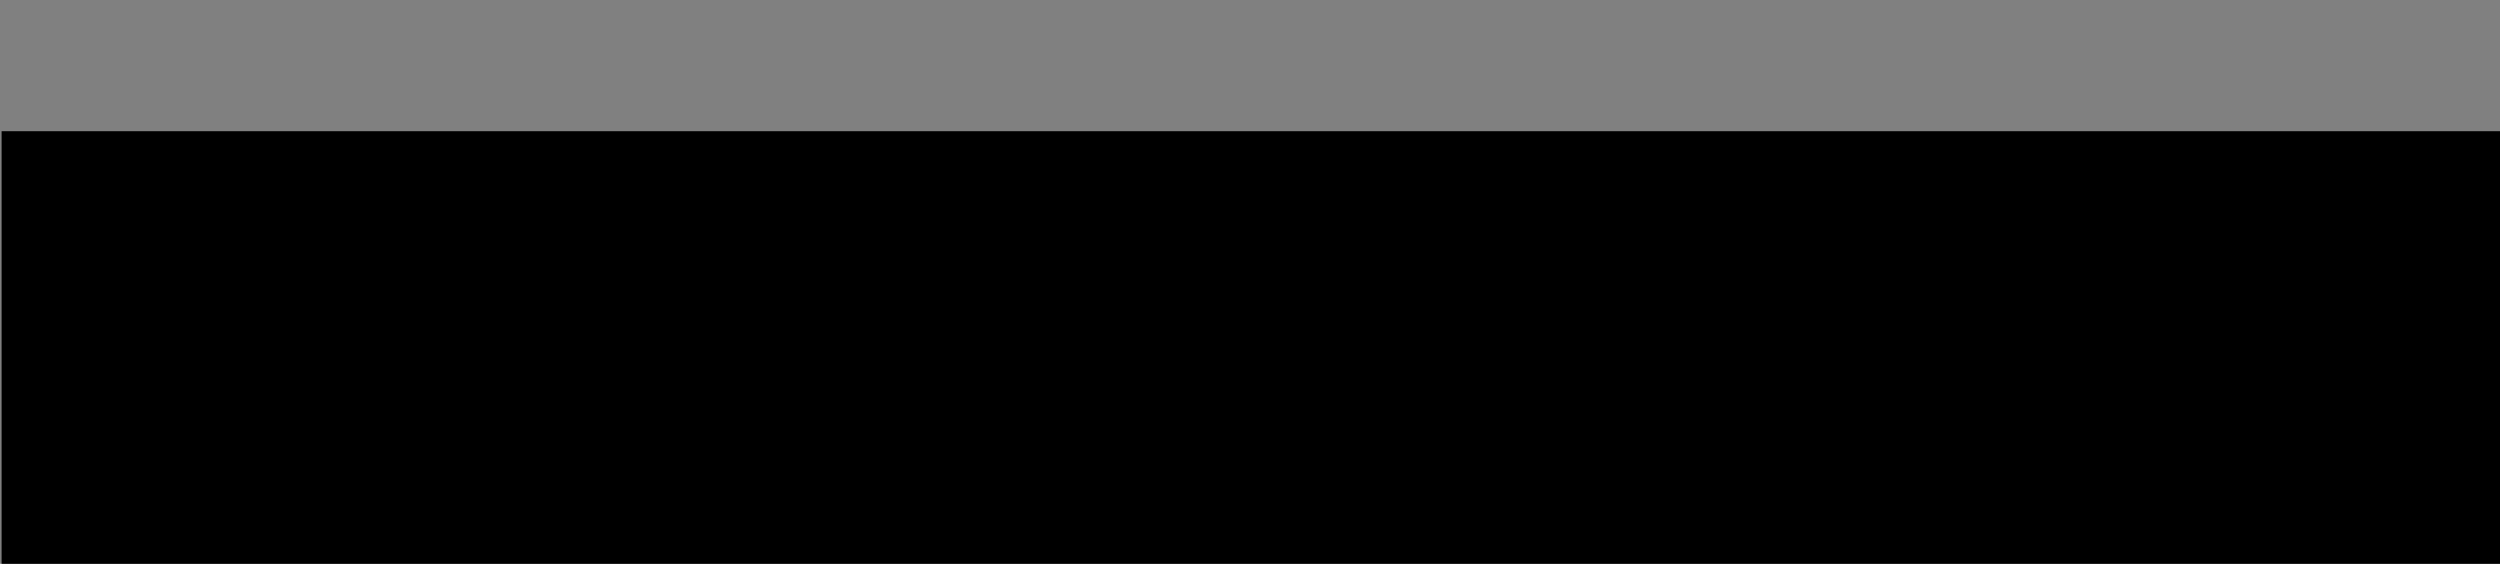 <?xml version="1.0" encoding="UTF-8" standalone="no"?>
<!-- Created with Inkscape (http://www.inkscape.org/) -->

<svg
   xmlns:dc="http://purl.org/dc/elements/1.1/"
   xmlns:cc="http://creativecommons.org/ns#"
   xmlns:rdf="http://www.w3.org/1999/02/22-rdf-syntax-ns#"
   xmlns:svg="http://www.w3.org/2000/svg"
   xmlns="http://www.w3.org/2000/svg"
   xmlns:sodipodi="http://sodipodi.sourceforge.net/DTD/sodipodi-0.dtd"
   xmlns:inkscape="http://www.inkscape.org/namespaces/inkscape"
   width="73.095mm"
   height="16.485mm"
   viewBox="0 0 258.997 58.411"
   id="svg4529"
   version="1.1"
   inkscape:version="0.91 r13725"
   sodipodi:docname="ClusterSnippet1.svg">
  <rect x="0" y="0" width="258.997" height="58.411" fill="#808080" stroke="none"/>
  <defs
     id="defs4531" />
  <sodipodi:namedview
     id="base"
     pagecolor="#ffffff"
     bordercolor="#666666"
     borderopacity="1.0"
     inkscape:pageopacity="0.0"
     inkscape:pageshadow="2"
     inkscape:zoom="1.6546299"
     inkscape:cx="99.470503"
     inkscape:cy="-30.554992"
     inkscape:document-units="px"
     inkscape:current-layer="g4427-9"
     showgrid="true"
     showguides="false"
     inkscape:window-width="1344"
     inkscape:window-height="686"
     inkscape:window-x="0"
     inkscape:window-y="0"
     inkscape:window-maximized="1"
     inkscape:snap-grids="true"
     fit-margin-top="0"
     fit-margin-left="0"
     fit-margin-right="0"
     fit-margin-bottom="-0.6">
    <inkscape:grid
       type="xygrid"
       id="grid5077"
       originx="626.731"
       originy="-811.612" />
  </sodipodi:namedview>
  <g
     inkscape:label="Layer 1"
     inkscape:groupmode="layer"
     id="layer1"
     transform="translate(626.731,-182.339)">
    <g
       transform="translate(2.286,-330.611)"
       id="g4730">
      <g
         transform="translate(-2,0)"
         id="g4505">
        <g
           id="g4427">
          <g
             transform="translate(15.782,346.562)"
             id="layer1-5"
             inkscape:label="Layer 1">
            <g
               id="g4730-6"
               transform="translate(2.286,-330.611)">
              <g
                 id="g4505-2"
                 transform="translate(-2,0)">
                <g
                   id="g4427-9">
                  <rect
                     style="opacity:1;fill:#ffffff;fill-opacity:1;fill-rule:nonzero;stroke:#000000;stroke-width:1.294;stroke-miterlimit:4;stroke-dasharray:2.587, 2.587;stroke-dashoffset:0;stroke-opacity:1"
                     id="rect4514-0-0-2-3-82"
                     width="57.603"
                     height="15.165"
                     x="-497.432"
                     y="511.675"
                     rx="2.279"
                     ry="2.963" />
                  <rect
                     style="opacity:1;fill:#ffffff;fill-opacity:1;fill-rule:nonzero;stroke:#000000;stroke-width:1.669;stroke-miterlimit:4;stroke-dasharray:3.338, 3.338;stroke-dashoffset:0;stroke-opacity:1"
                     id="rect4514-0-0-2-3-82-7"
                     width="98.324"
                     height="14.789"
                     x="-497.848"
                     y="527.359"
                     rx="3.89"
                     ry="2.89" />
                  <flowRoot
                     xml:space="preserve"
                     id="flowRoot4160-1-7-6"
                     style="font-style:normal;font-weight:normal;font-size:40px;line-height:125%;font-family:sans-serif;letter-spacing:0px;word-spacing:0px;fill:#000000;fill-opacity:1;stroke:none;stroke-width:1px;stroke-linecap:butt;stroke-linejoin:miter;stroke-opacity:1"
                     transform="translate(-690.471,468.02)"><flowRegion
                       id="flowRegion4162-0-9-6"><rect
                         id="rect4164-9-6-5"
                         width="546.731"
                         height="253.59"
                         x="47.552"
                         y="42.572" /></flowRegion><flowPara
                       id="flowPara4233"
                       style="font-style:normal;font-variant:normal;font-weight:normal;font-stretch:normal;font-size:12.5px;font-family:sans-serif;-inkscape-font-specification:sans-serif;fill:#000000;fill-opacity:1">editor.putString(&quot;&quot;, tkn.getToken());</flowPara><flowPara
                       id="flowPara3528"
                       style="font-style:normal;font-variant:normal;font-weight:normal;font-stretch:normal;font-size:12.5px;font-family:sans-serif;-inkscape-font-specification:sans-serif;fill:#000000;fill-opacity:1">editor.putString(&quot;&quot;, tkn.getTokenSecret());</flowPara></flowRoot>                </g>
              </g>
            </g>
          </g>
        </g>
      </g>
    </g>
  </g>
</svg>
